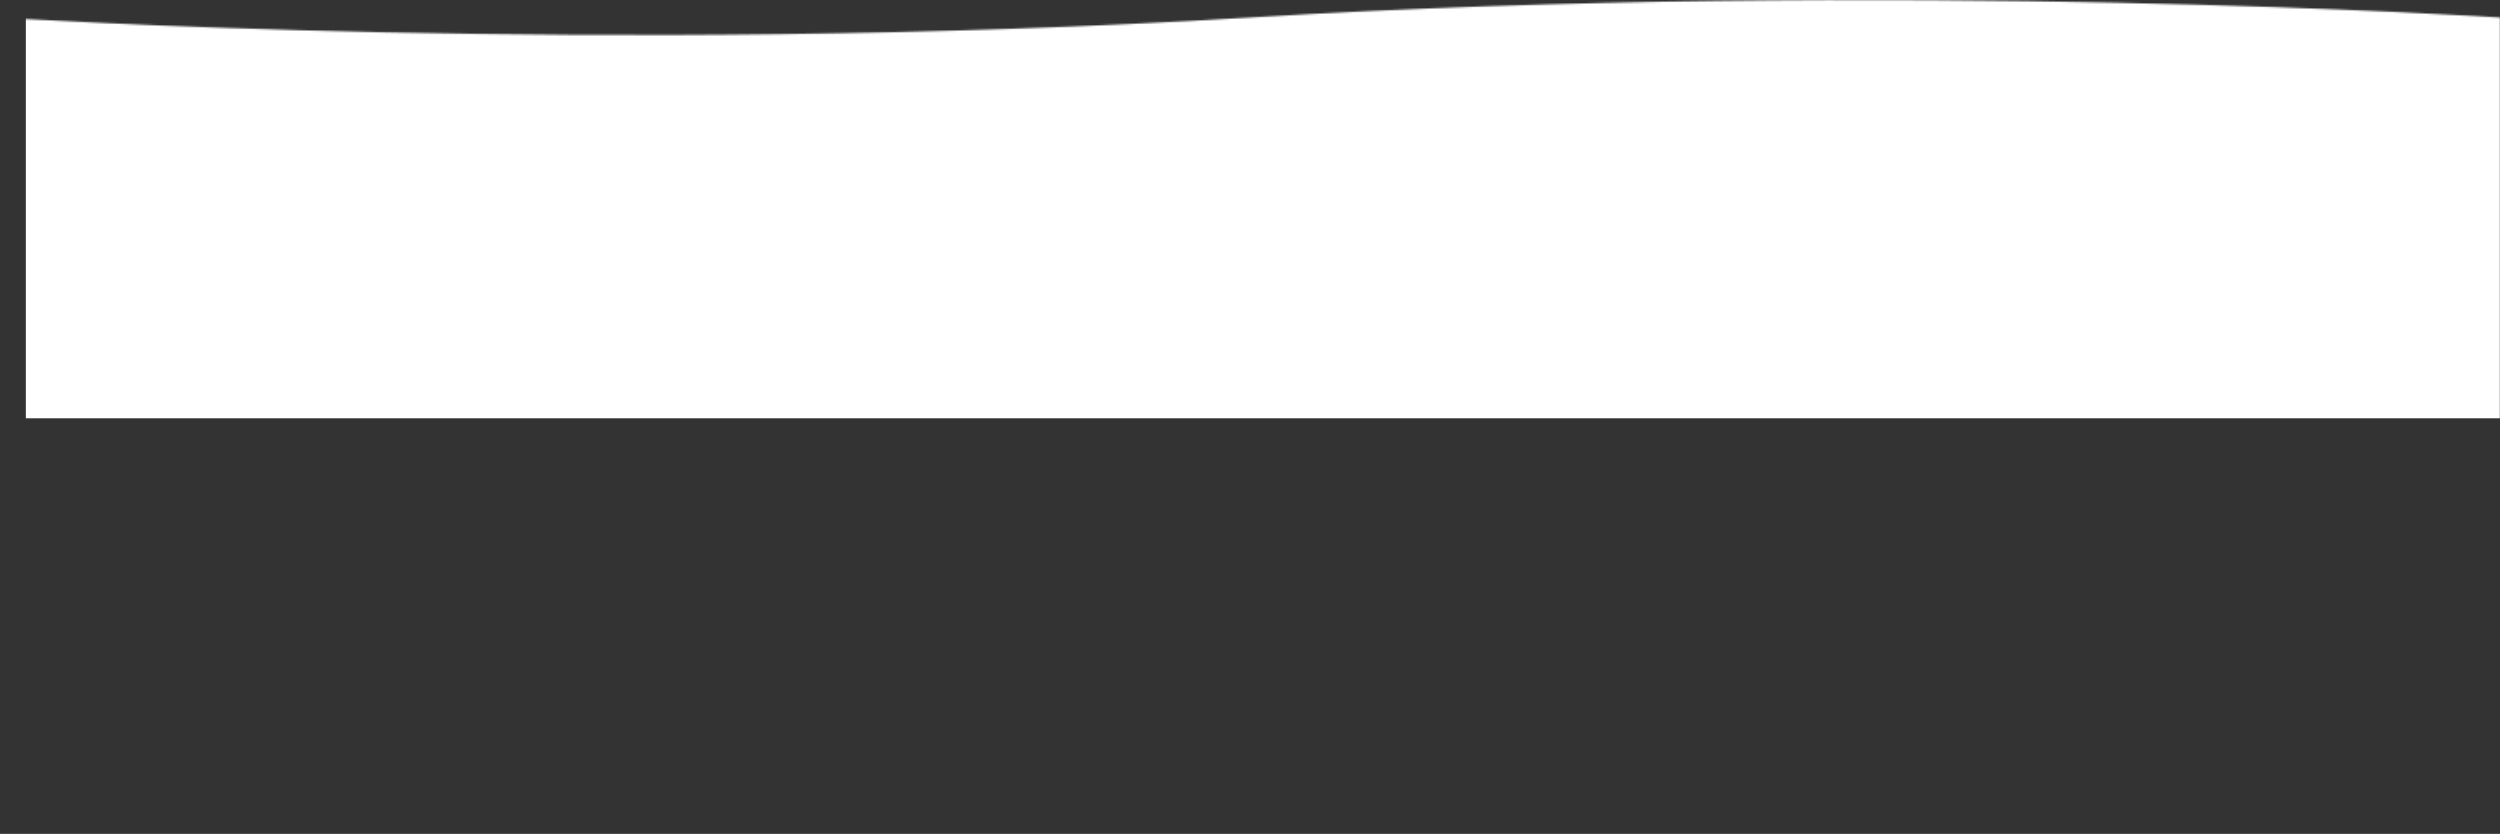 <svg width="1478" height="493" viewBox="0 0 1478 493" fill="none" xmlns="http://www.w3.org/2000/svg">
<rect x="0" y="0" width="1478" height="493" fill="#333333" stroke="none"/>
<mask id="mask0_123_2" style="mask-type:alpha" maskUnits="userSpaceOnUse" x="0" y="0" width="1478" height="298">
<path d="M0 285.146C0 285.146 388.36 314.067 739 285.146C1089.64 256.225 1478 285.146 1478 285.146V10.351C1478 10.351 1120.82 -12.939 739 10.351C357.183 33.641 0 10.351 0 10.351V285.146Z" fill="white"/>
</mask>
<g mask="url(#mask0_123_2)">
<path d="M1504.83 -42H15.279V247.287H1504.83V-42Z" fill="white"/>
</g>
</svg>

